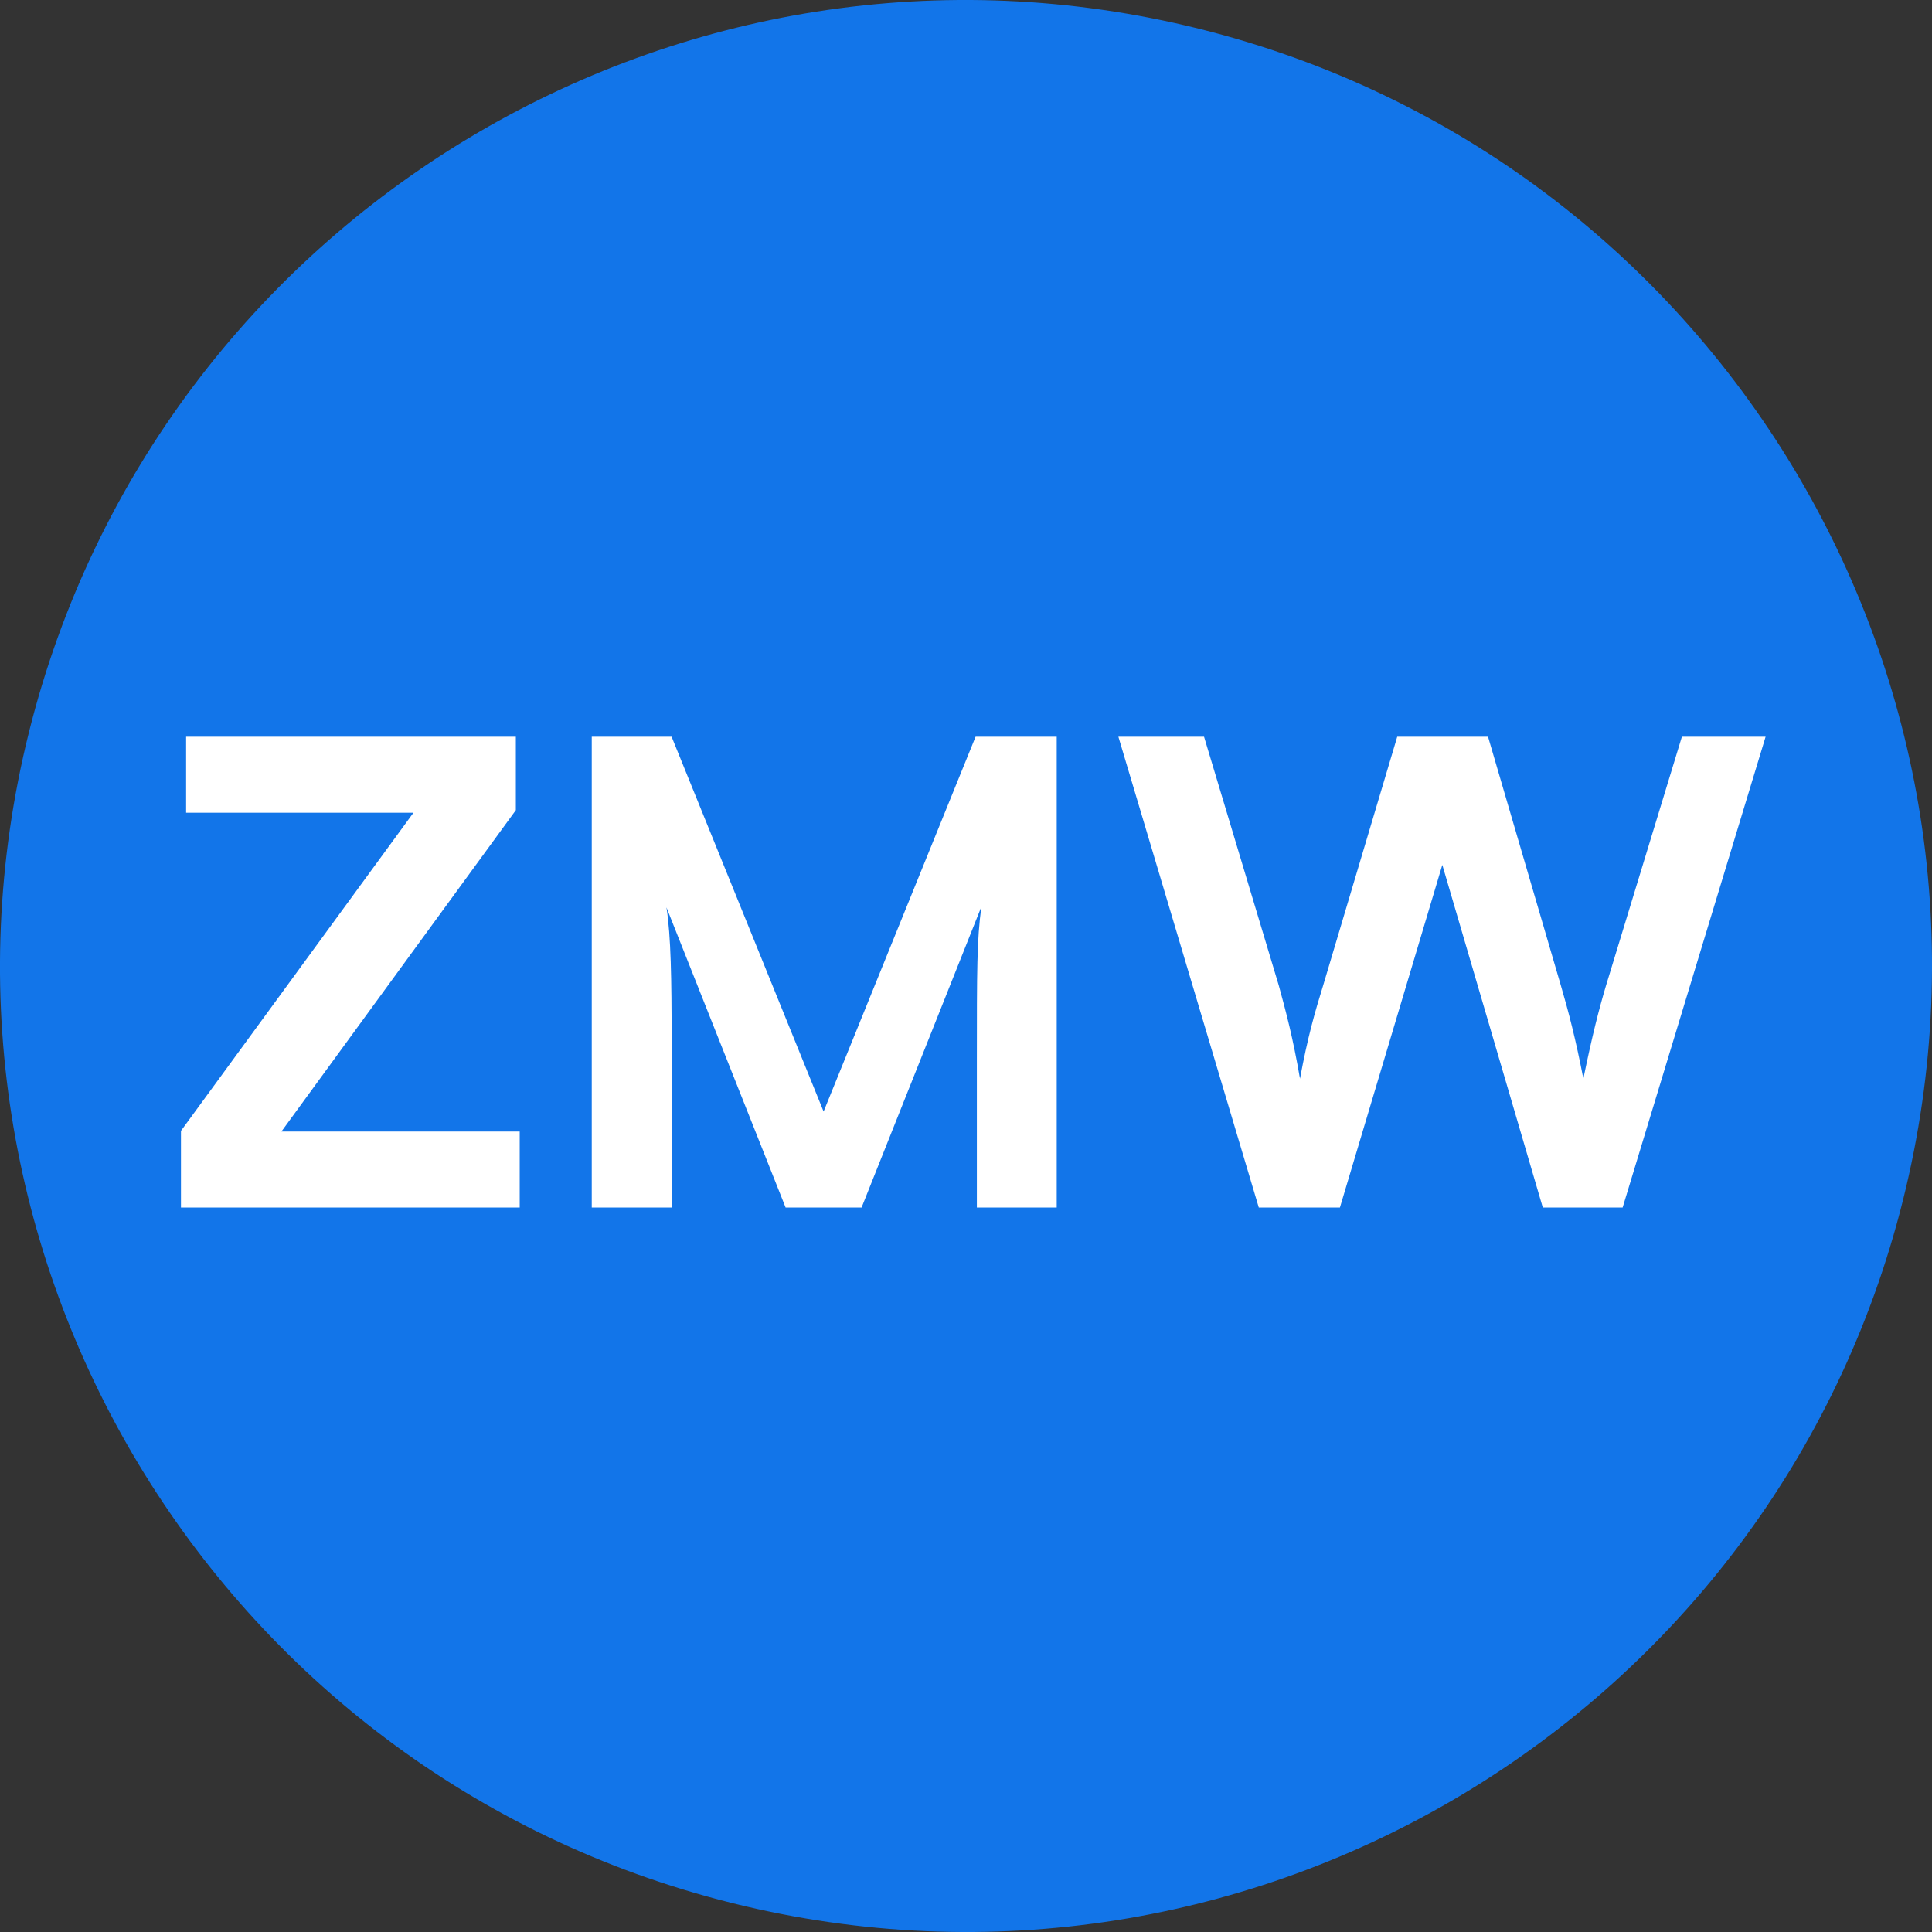 <svg width="24" height="24" viewBox="0 0 24 24" fill="none" xmlns="http://www.w3.org/2000/svg">
<rect x="0" y="0" width="24" height="24" fill="#333333" stroke="none"/>
<path d="M23.641 14.903C22.038 21.331 15.526 25.244 9.096 23.641C2.669 22.038 -1.244 15.527 0.359 9.098C1.962 2.669 8.473 -1.244 14.902 0.359C21.331 1.962 25.244 8.474 23.641 14.903Z" fill="#1275E9"/>
<path d="M6.456 15L2.248 15L2.248 14.048L5.136 10.096L2.312 10.096L2.312 9.152L6.408 9.152L6.408 10.064L3.496 14.056L6.456 14.056L6.456 15ZM8.343 15L7.351 15L7.351 9.152L8.343 9.152L10.231 13.808L12.119 9.152L13.127 9.152L13.127 15L12.135 15L12.135 13.2C12.135 12.024 12.135 11.68 12.191 11.264L10.703 15L9.759 15L8.279 11.272C8.335 11.624 8.343 12.176 8.343 12.904L8.343 15ZM15.637 15L13.893 9.152L14.957 9.152L15.885 12.24C15.973 12.56 16.061 12.888 16.149 13.4C16.245 12.88 16.333 12.576 16.437 12.24L17.357 9.152L18.485 9.152L19.389 12.24C19.485 12.568 19.573 12.904 19.669 13.4C19.781 12.856 19.861 12.544 19.949 12.248L20.893 9.152L21.933 9.152L20.157 15L19.165 15L17.917 10.744L16.645 15L15.637 15Z" fill="white"/>
</svg>
